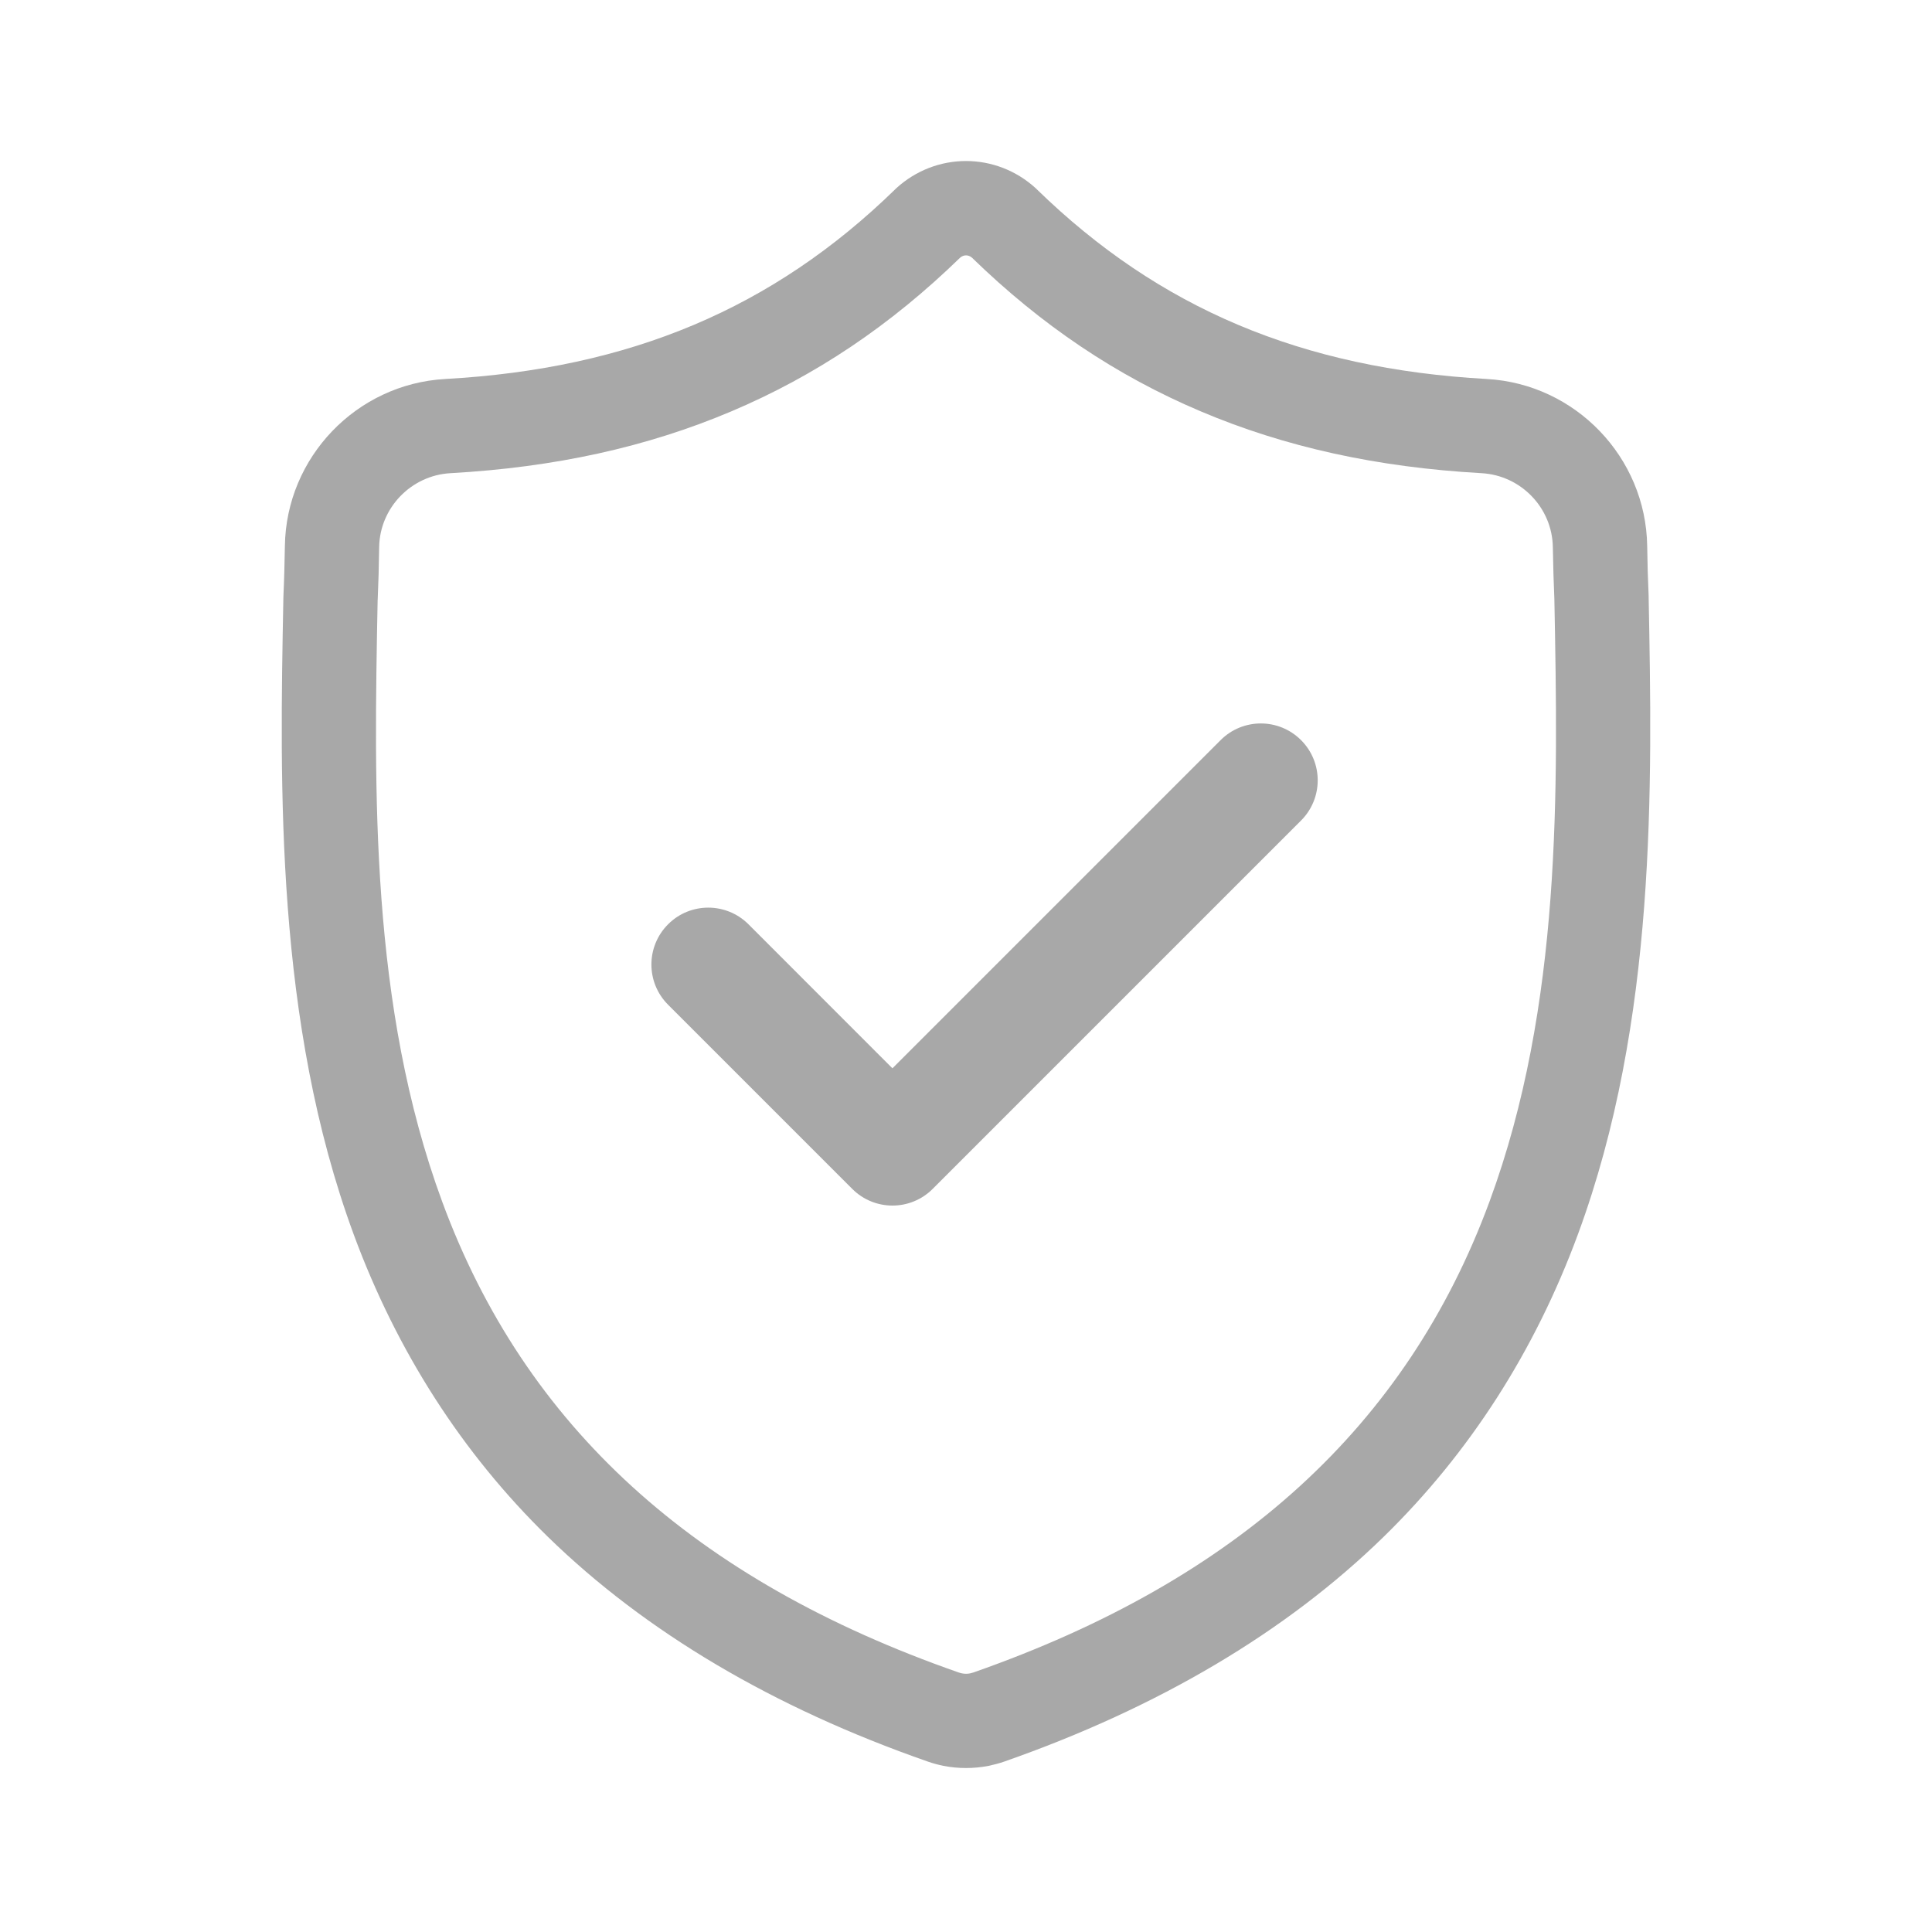 <svg width="24" height="24" viewBox="0 0 24 24" fill="none" xmlns="http://www.w3.org/2000/svg">
<path fill-rule="evenodd" clip-rule="evenodd" d="M20.48 7.417L20.48 7.401C20.471 7.209 20.465 7.006 20.462 6.781C20.445 5.68 19.57 4.769 18.469 4.708C16.174 4.58 14.399 3.831 12.881 2.353L12.868 2.34C12.373 1.887 11.627 1.887 11.132 2.34L11.119 2.353C9.602 3.831 7.826 4.58 5.531 4.708C4.43 4.769 3.555 5.68 3.539 6.781C3.535 7.005 3.53 7.208 3.521 7.401L3.52 7.437C3.475 9.778 3.42 12.691 4.394 15.335C4.93 16.788 5.742 18.052 6.806 19.091C8.019 20.274 9.607 21.214 11.526 21.883C11.588 21.905 11.653 21.922 11.719 21.936C11.813 21.954 11.906 21.963 12 21.963C12.094 21.963 12.188 21.954 12.281 21.936C12.347 21.922 12.412 21.905 12.475 21.883C14.392 21.212 15.979 20.272 17.19 19.089C18.254 18.05 19.066 16.786 19.602 15.332C20.58 12.68 20.525 9.762 20.48 7.417ZM18.503 14.927C17.475 17.713 15.377 19.627 12.089 20.777C12.077 20.781 12.065 20.784 12.052 20.787C12.018 20.794 11.983 20.794 11.949 20.787C11.936 20.784 11.923 20.781 11.912 20.777C8.62 19.629 6.521 17.716 5.494 14.93C4.595 12.492 4.646 9.819 4.691 7.46L4.692 7.446C4.701 7.244 4.707 7.031 4.71 6.798C4.717 6.309 5.107 5.905 5.596 5.878C6.895 5.805 8.036 5.554 9.085 5.11C10.132 4.667 11.062 4.042 11.928 3.2C11.972 3.163 12.029 3.163 12.073 3.2C12.939 4.042 13.869 4.667 14.916 5.11C15.964 5.554 17.105 5.805 18.404 5.878C18.894 5.905 19.283 6.309 19.29 6.798C19.294 7.033 19.3 7.245 19.309 7.446C19.354 9.808 19.404 12.484 18.503 14.927ZM16.162 9.194C15.886 8.918 15.439 8.918 15.163 9.194L11.086 13.271L9.298 11.482C9.022 11.206 8.574 11.206 8.299 11.482C8.023 11.758 8.023 12.205 8.299 12.481L10.587 14.769C10.863 15.045 11.31 15.045 11.586 14.769L16.162 10.193C16.438 9.917 16.438 9.47 16.162 9.194Z" fill="#A8A8A8"/>
</svg>
